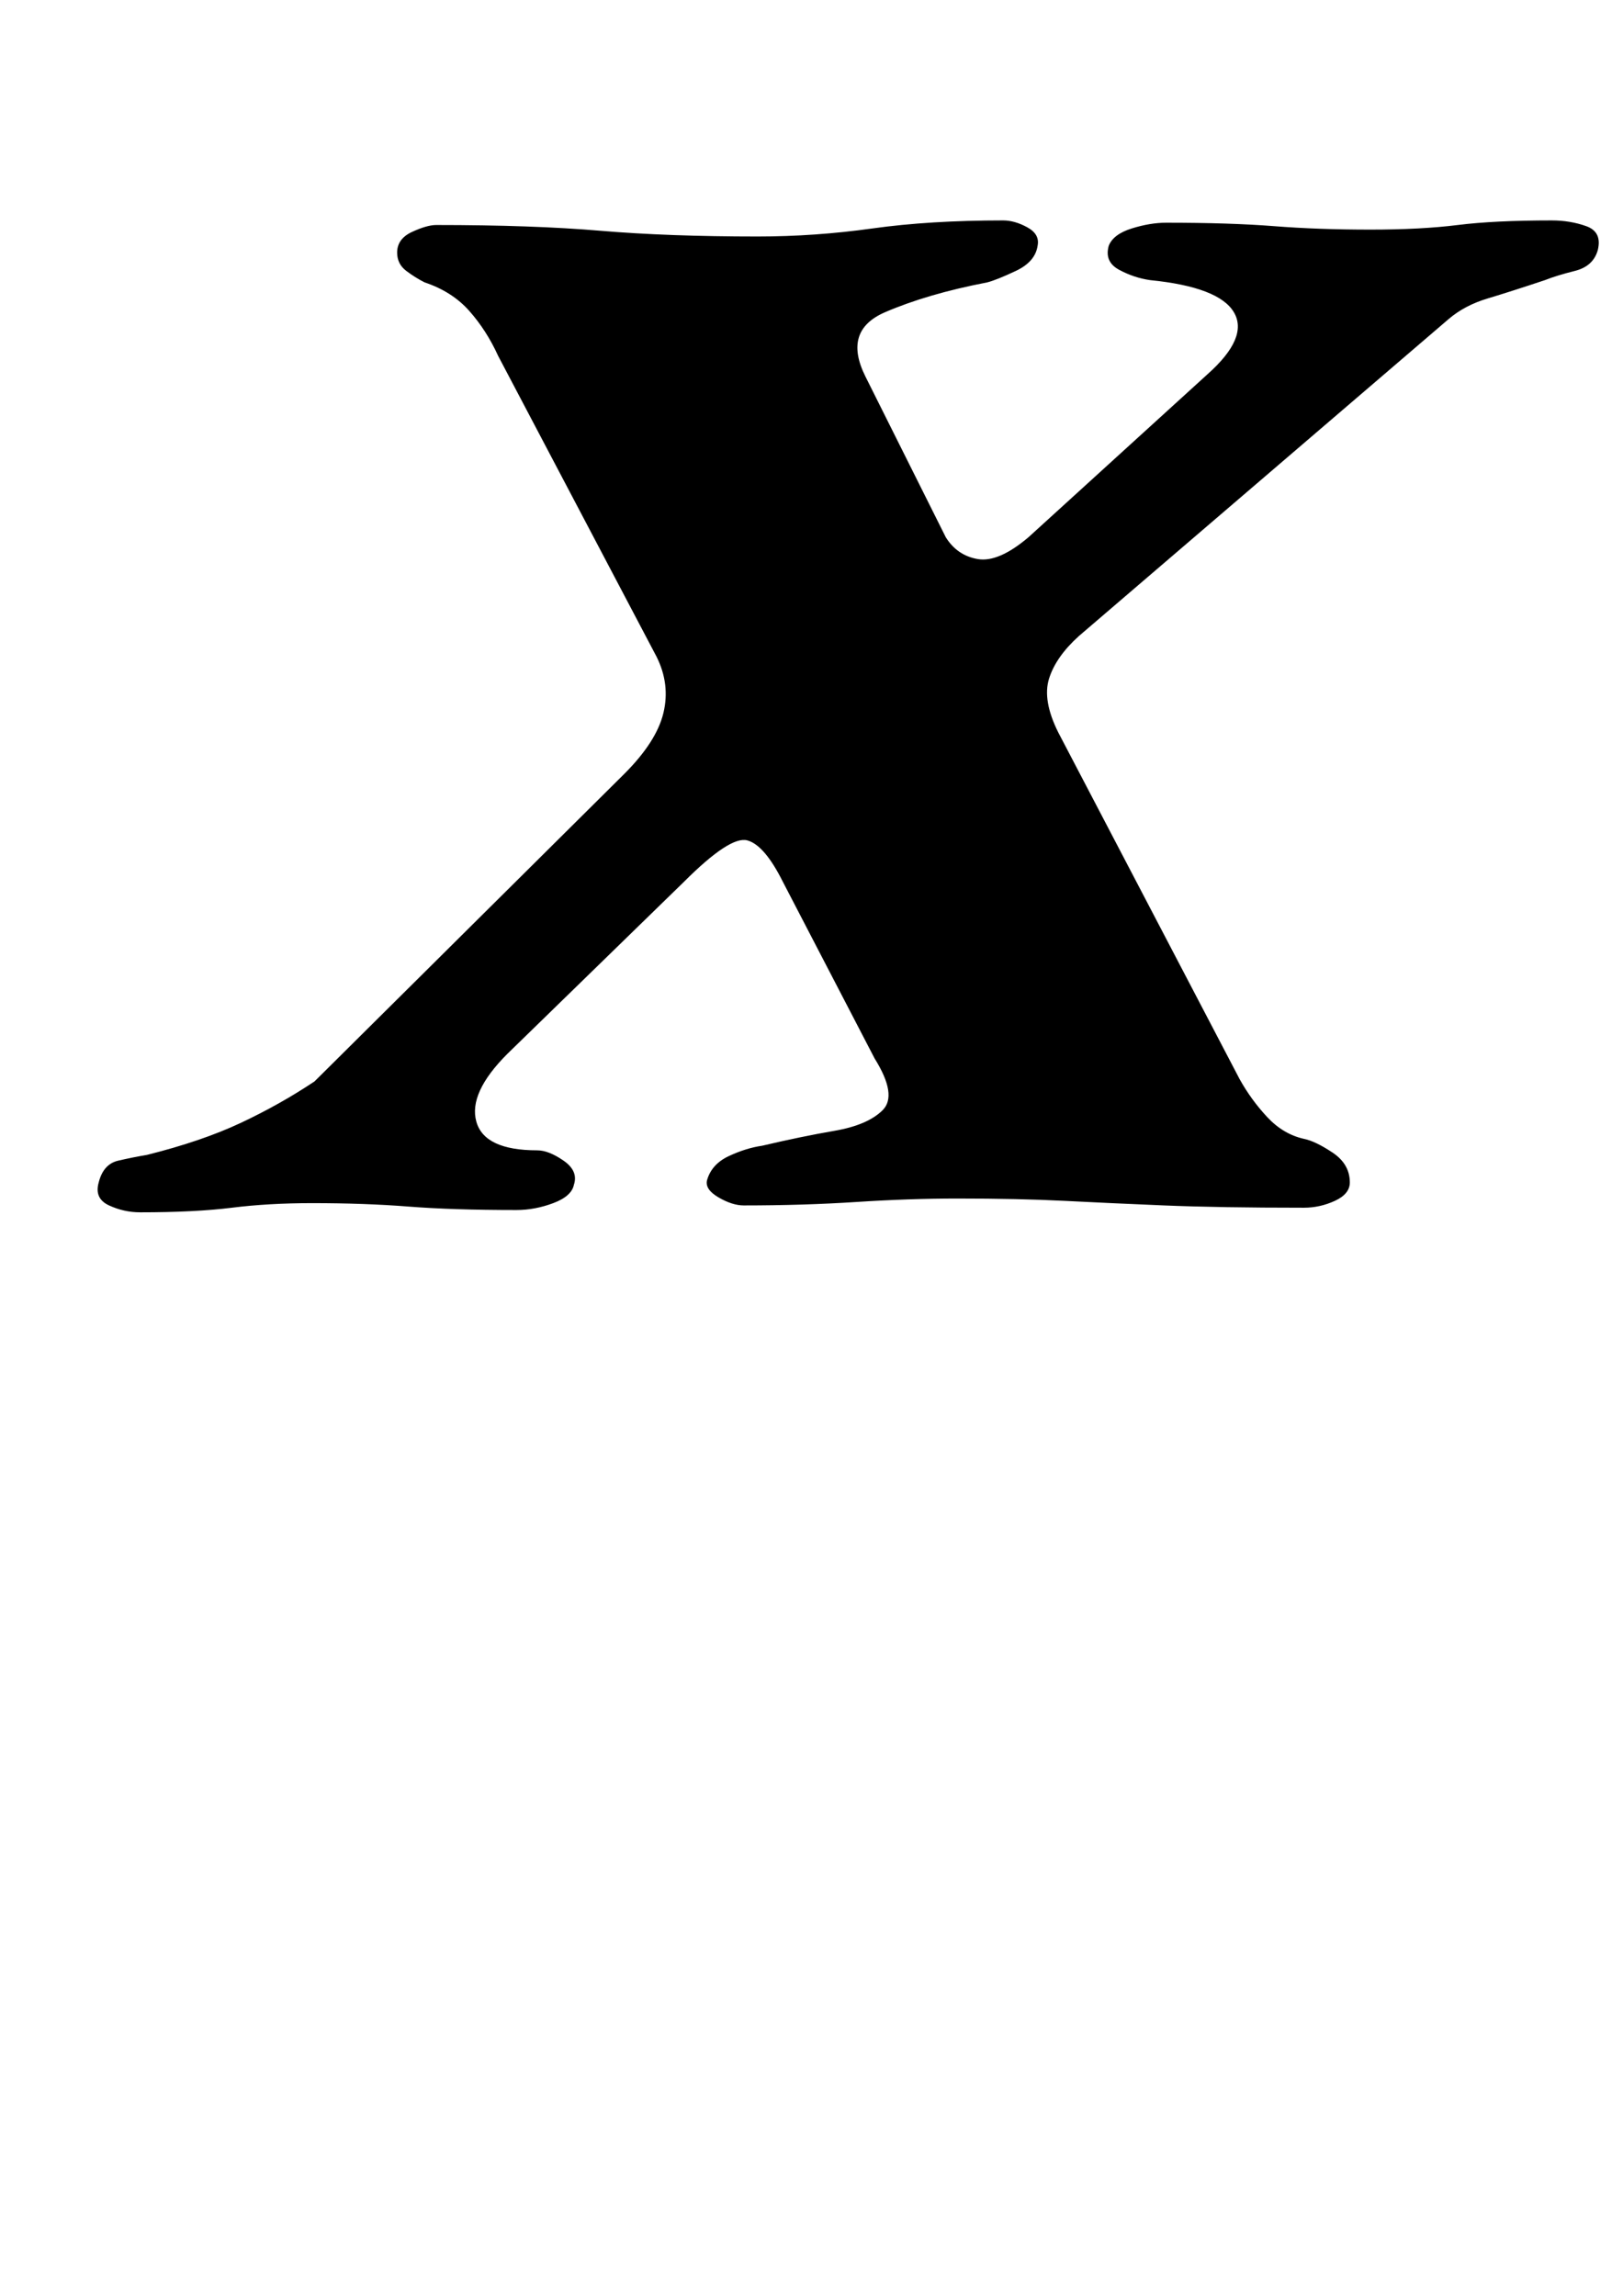 <?xml version="1.0" standalone="no"?>
<!DOCTYPE svg PUBLIC "-//W3C//DTD SVG 1.1//EN" "http://www.w3.org/Graphics/SVG/1.1/DTD/svg11.dtd" >
<svg xmlns="http://www.w3.org/2000/svg" xmlns:xlink="http://www.w3.org/1999/xlink" version="1.1" viewBox="-10 0 707 1000">
  <g transform="matrix(1 0 0 -1 0 800)">
   <path fill="currentColor"
d="M51 272q-7 0 -13.5 3t-4.5 10q2 8 8.5 9.5t12.5 2.5q24 6 41 14t32 18l135 134q14 14 17 26.5t-3 24.5l-69 131q-5 11 -12.5 19.5t-19.5 12.5q-4 2 -8 5t-4 8q0 6 6.5 9t10.5 3q42 0 71.5 -2.5t68.5 -2.5q25 0 50 3.5t57 3.5q5 0 10.5 -3t4.5 -8q-1 -7 -9.5 -11t-12.5 -5
q-26 -5 -44.5 -13t-8.5 -28l35 -70q5 -8 14 -9.5t22 9.5l78 71q18 16 11.5 27t-36.5 14q-7 1 -13.5 4.5t-4.5 10.5q2 5 10 7.5t15 2.5q28 0 47 -1.5t42 -1.5q22 0 38 2t41 2q8 0 15 -2.5t5 -10.5q-2 -7 -10 -9t-13 -4q-15 -5 -25 -8t-17 -9l-161 -138q-10 -9 -13 -18.5
t4 -23.5l79 -151q5 -9 12 -16.5t16 -9.5q5 -1 12.5 -6t7.5 -13q0 -5 -6.5 -8t-13.5 -3q-37 0 -61 1t-43.5 2t-46.5 1q-21 0 -44 -1.5t-49 -1.5q-5 0 -11 3.5t-5 7.5q2 7 9.5 10.5t14.5 4.5q17 4 31.5 6.5t21 9t-3.5 22.5l-40 77q-8 16 -15.5 18t-27.5 -18l-77 -75
q-17 -17 -13.5 -29.5t26.5 -12.5q5 0 11.5 -4.5t4.5 -10.5q-1 -5 -9 -8t-16 -3q-28 0 -47 1.5t-42 1.5q-19 0 -35 -2t-40 -2z" />
  </g>

</svg>
